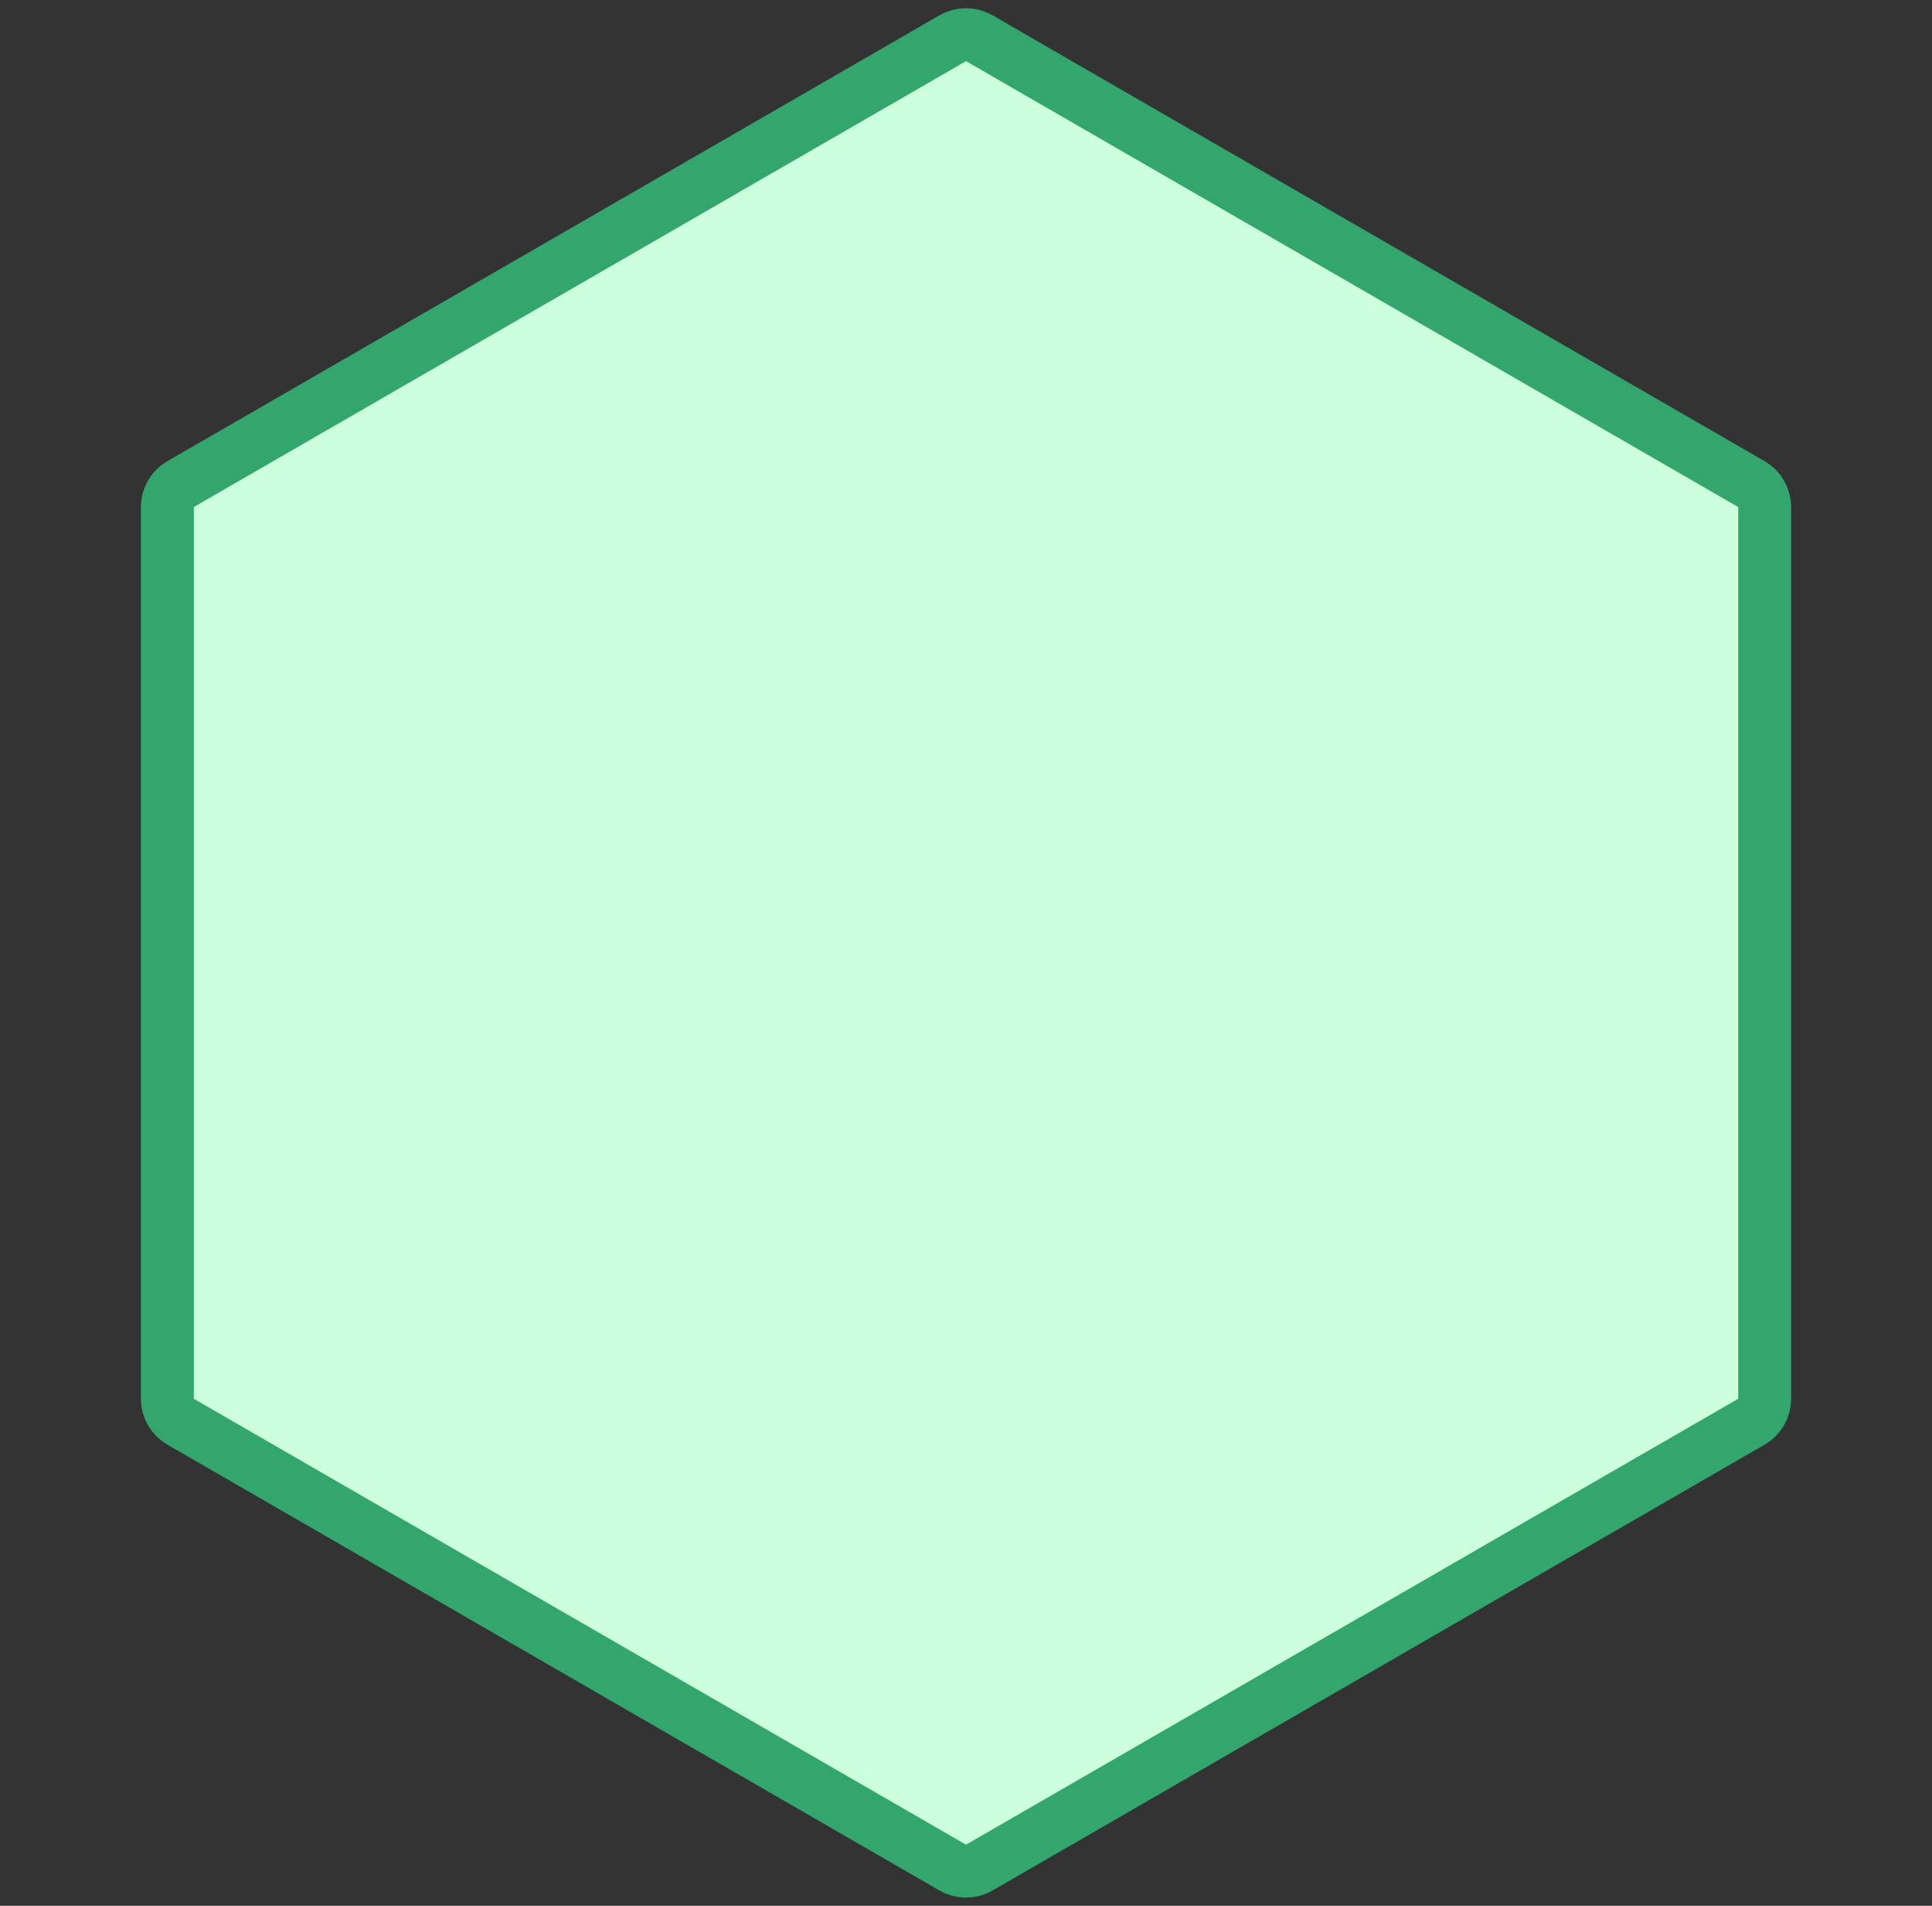 <svg width="73" height="72" viewBox="0 0 73 72" fill="none" xmlns="http://www.w3.org/2000/svg">
<rect x="0" y="0" width="73" height="72" fill="#333333" stroke="none"/>
<path d="M36 1.443C36.309 1.265 36.691 1.265 37 1.443L66.177 18.289C66.486 18.467 66.677 18.797 66.677 19.155V52.845C66.677 53.203 66.486 53.533 66.177 53.711L37 70.557C36.691 70.735 36.309 70.735 36 70.557L6.823 53.711C6.514 53.533 6.323 53.203 6.323 52.845V19.155C6.323 18.797 6.514 18.467 6.823 18.289L36 1.443Z" fill="#CCFFDD" stroke="#32A66C" stroke-width="2"/>
</svg>
